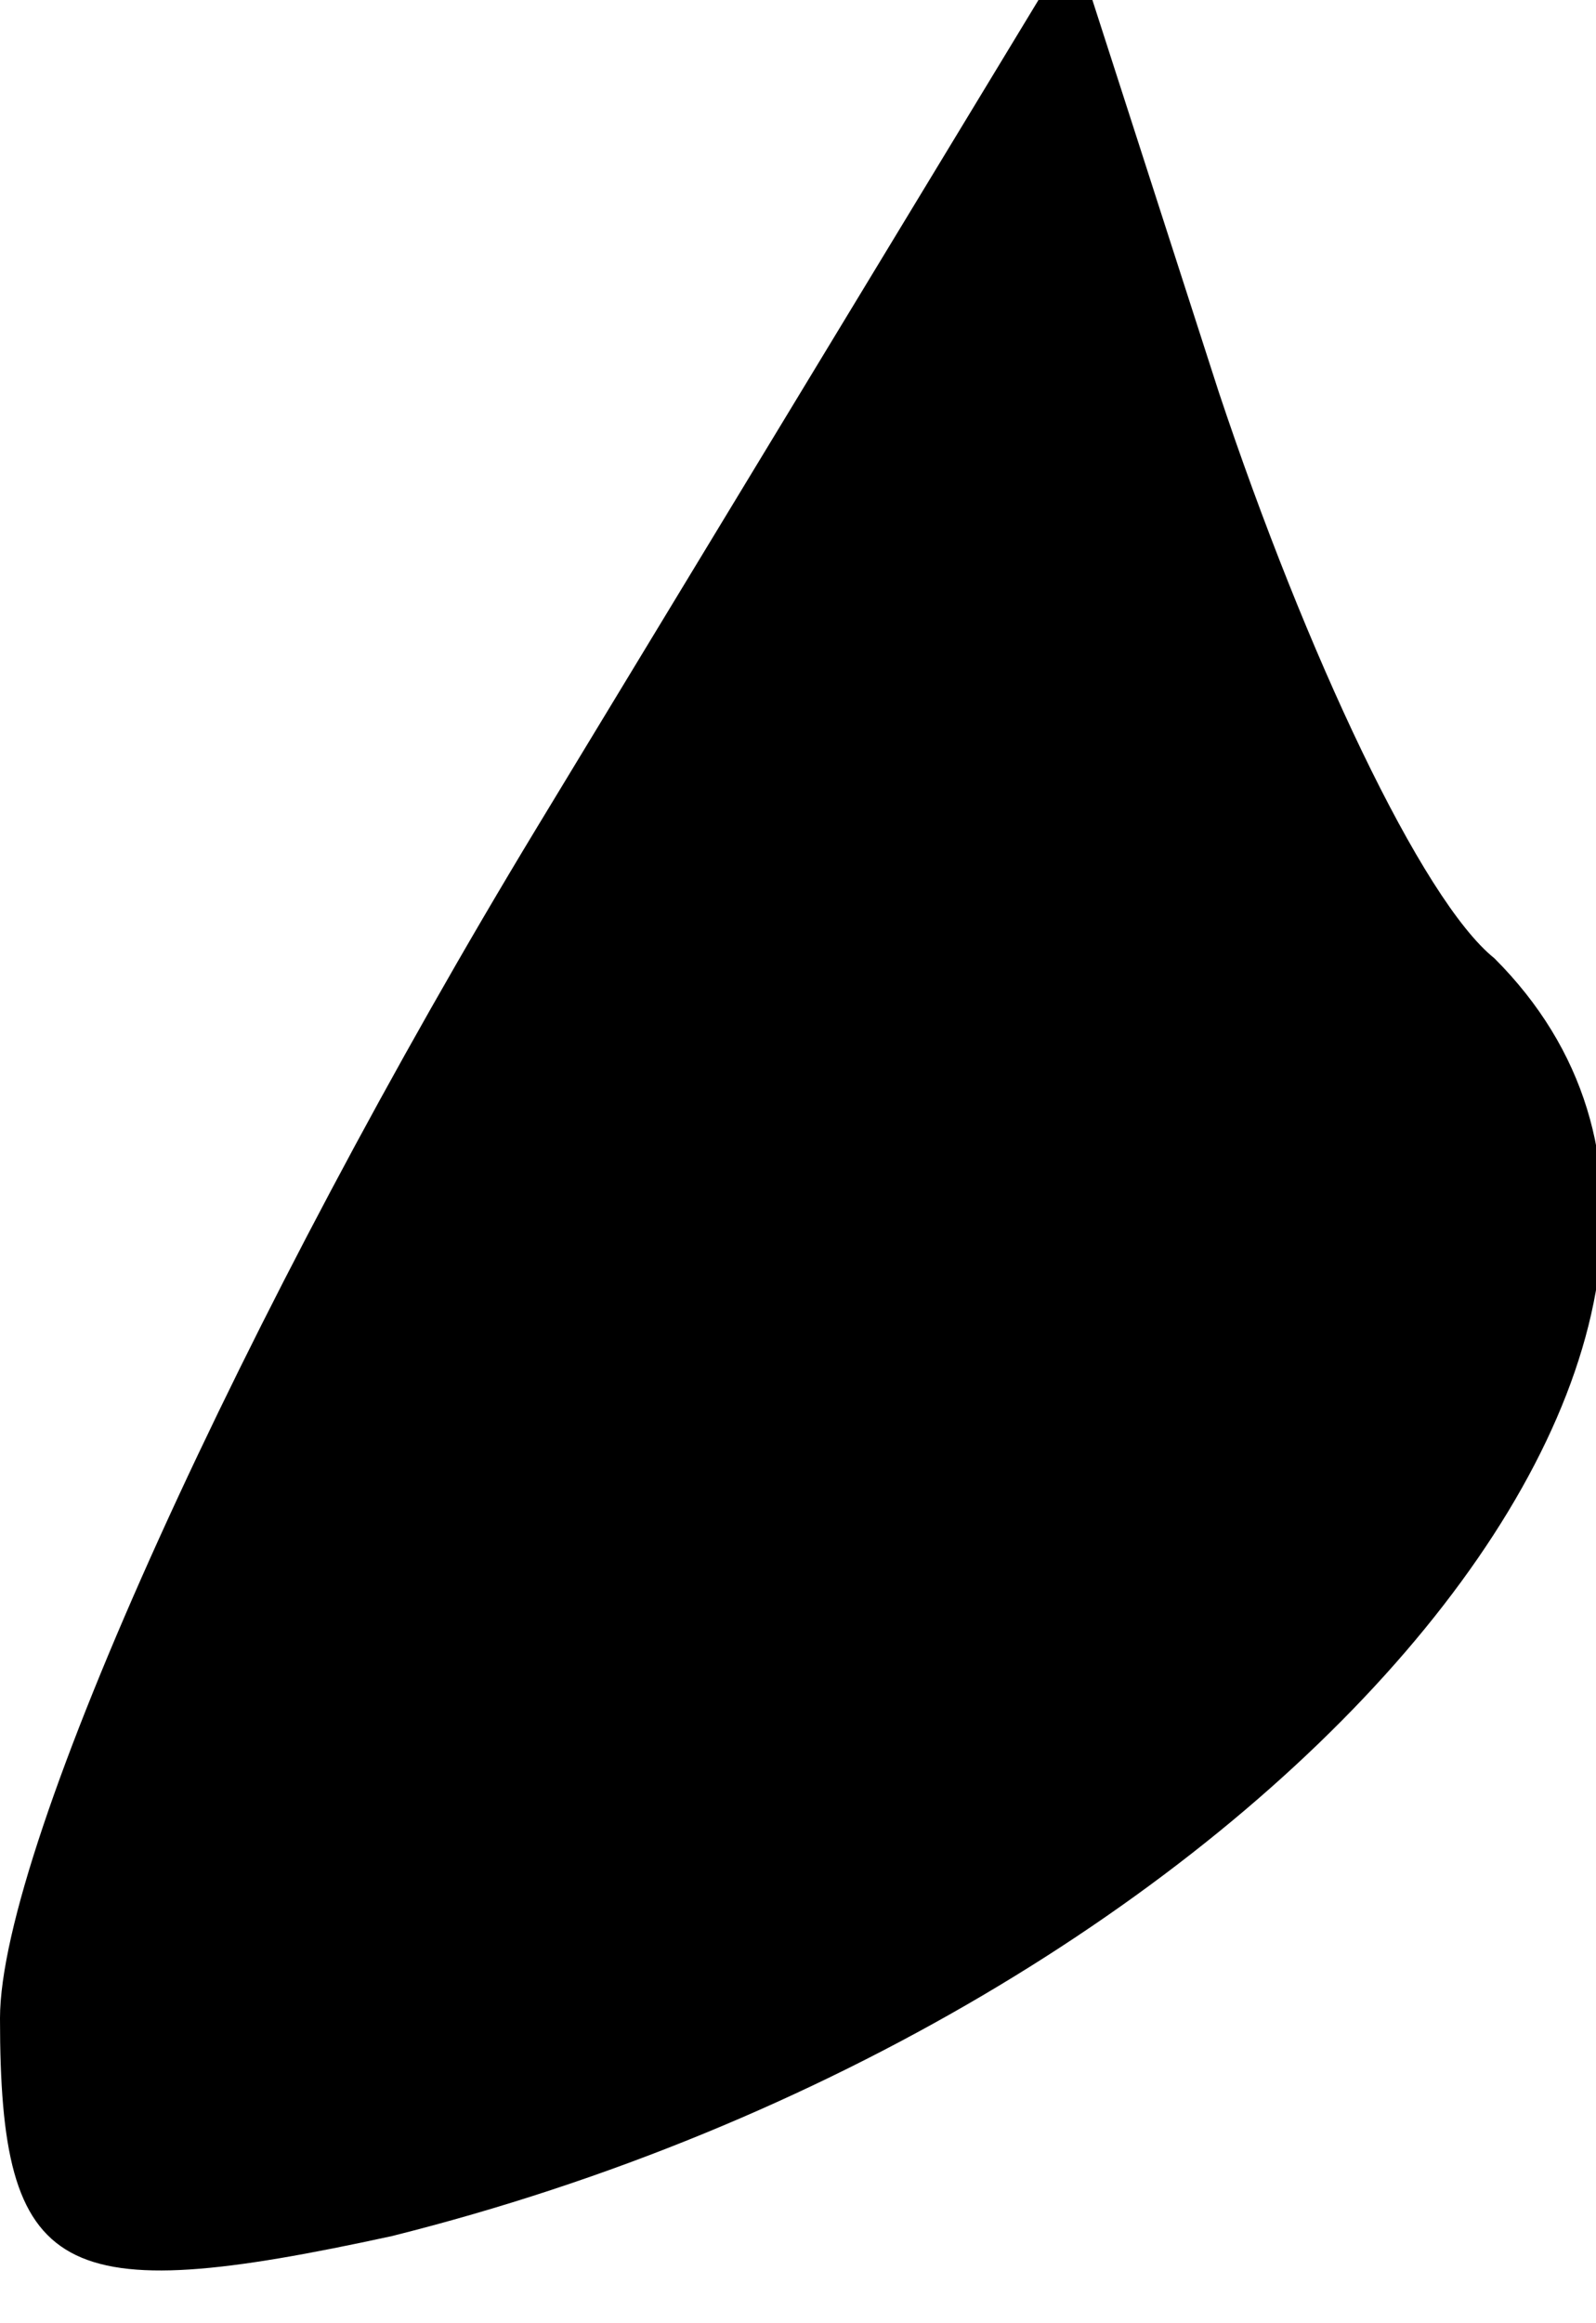 <?xml version="1.0" standalone="no"?>
<!DOCTYPE svg PUBLIC "-//W3C//DTD SVG 20010904//EN"
 "http://www.w3.org/TR/2001/REC-SVG-20010904/DTD/svg10.dtd">
<svg version="1.0" xmlns="http://www.w3.org/2000/svg"
 width="11pt" height="16pt" viewBox="0 0 11 16"
 preserveAspectRatio="xMidYMid meet">
<g transform="translate(0,16) scale(0.1,-0.1)"
fill="#000000" stroke="none">
<path fill="#000000" stroke="none" d="M37 103 c-20 -33 -37 -70 -37 -82 0
-18 4 -20 27 -15 60 15 101 63 76 88 -5 4 -13 21 -19 39 l-10 31 -37 -61z"/>
</g>
</svg>
